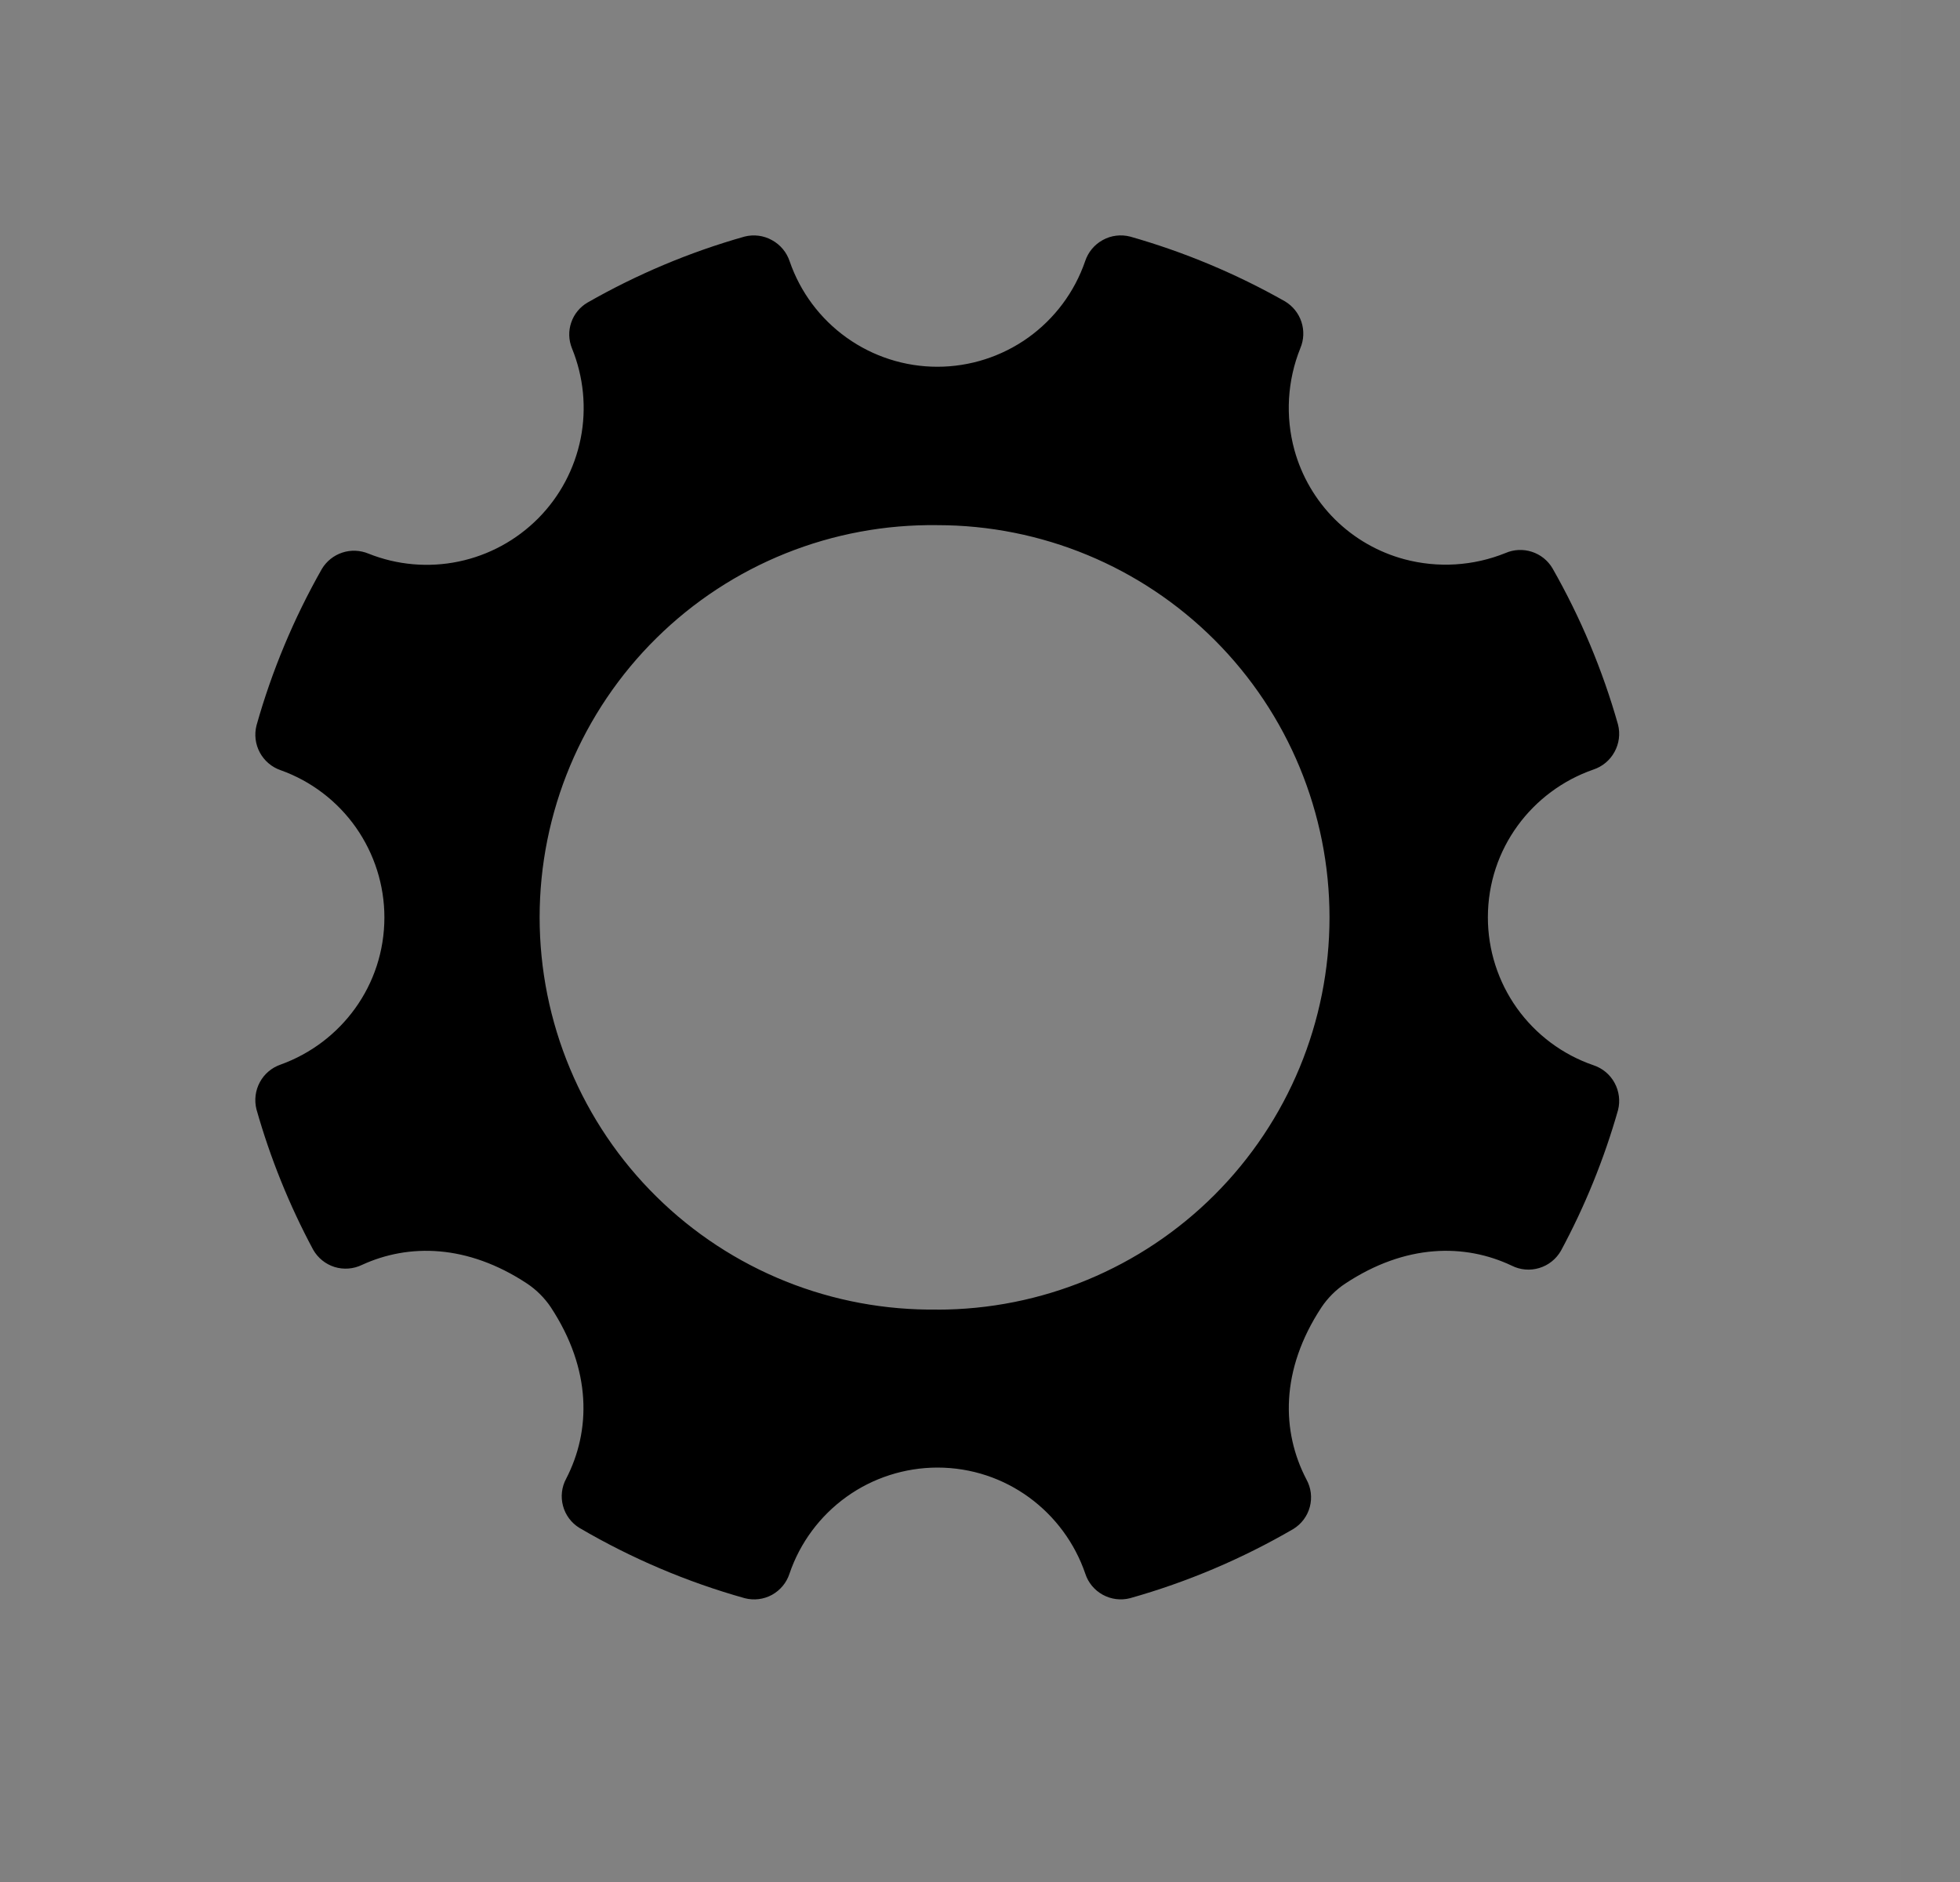 <svg width="25" height="24" viewBox="0 0 25 24" fill="none" xmlns="http://www.w3.org/2000/svg">
<rect x="0" y="0" width="25" height="24" fill="#808080" stroke="none"/>
<rect width="24" height="24" transform="translate(0.255)" fill="white" fill-opacity="0.01"/>
<path fill-rule="evenodd" clip-rule="evenodd" d="M11.956 16.7C11.293 16.709 10.635 16.587 10.02 16.34C9.405 16.093 8.845 15.726 8.373 15.26C7.901 14.795 7.527 14.241 7.271 13.629C7.015 13.018 6.883 12.361 6.883 11.698C6.883 11.036 7.015 10.38 7.271 9.768C7.527 9.157 7.901 8.602 8.373 8.137C8.845 7.671 9.405 7.304 10.02 7.057C10.635 6.81 11.293 6.688 11.956 6.697C13.283 6.697 14.555 7.224 15.493 8.162C16.431 9.1 16.958 10.372 16.958 11.699C16.958 13.026 16.431 14.298 15.493 15.236C14.555 16.174 13.283 16.701 11.956 16.701V16.7ZM20.324 13.584C19.931 13.449 19.591 13.195 19.349 12.857C19.108 12.519 18.978 12.114 18.978 11.699C18.978 10.823 19.541 10.086 20.323 9.814C20.438 9.776 20.535 9.696 20.593 9.589C20.652 9.483 20.668 9.358 20.638 9.24C20.441 8.544 20.16 7.875 19.802 7.247C19.743 7.147 19.65 7.073 19.54 7.037C19.43 7.001 19.31 7.006 19.204 7.052C18.794 7.218 18.341 7.246 17.914 7.132C17.578 7.042 17.272 6.866 17.026 6.622C16.78 6.377 16.602 6.072 16.51 5.737C16.393 5.308 16.42 4.852 16.586 4.44C16.631 4.334 16.636 4.215 16.6 4.105C16.564 3.995 16.489 3.902 16.39 3.843C15.767 3.49 15.104 3.213 14.415 3.017C14.297 2.987 14.172 3.002 14.066 3.061C13.959 3.119 13.879 3.216 13.841 3.331C13.706 3.724 13.452 4.064 13.114 4.306C12.776 4.547 12.371 4.677 11.956 4.677C11.541 4.677 11.136 4.547 10.799 4.306C10.461 4.065 10.207 3.724 10.072 3.332C10.034 3.217 9.953 3.12 9.846 3.062C9.74 3.003 9.615 2.987 9.497 3.017C8.789 3.217 8.118 3.502 7.493 3.859C7.396 3.916 7.322 4.006 7.286 4.113C7.249 4.22 7.253 4.336 7.295 4.441C7.444 4.805 7.483 5.205 7.407 5.59C7.33 5.976 7.142 6.331 6.865 6.61C6.588 6.889 6.235 7.081 5.85 7.161C5.465 7.241 5.065 7.206 4.7 7.06C4.594 7.016 4.475 7.011 4.366 7.047C4.257 7.083 4.164 7.157 4.105 7.256C3.748 7.885 3.468 8.554 3.272 9.25C3.242 9.367 3.257 9.49 3.314 9.596C3.371 9.702 3.466 9.783 3.58 9.822C3.967 9.96 4.302 10.215 4.539 10.551C4.775 10.887 4.903 11.288 4.903 11.699C4.903 12.566 4.351 13.298 3.579 13.576C3.466 13.615 3.371 13.695 3.314 13.801C3.257 13.907 3.242 14.03 3.271 14.146C3.447 14.767 3.689 15.367 3.994 15.936C4.054 16.042 4.152 16.121 4.267 16.157C4.383 16.193 4.509 16.183 4.618 16.13C5.213 15.857 5.961 15.866 6.722 16.368C6.839 16.445 6.947 16.553 7.024 16.668C7.551 17.468 7.536 18.248 7.222 18.856C7.164 18.962 7.15 19.087 7.181 19.203C7.212 19.32 7.287 19.421 7.39 19.484C8.052 19.872 8.761 20.174 9.5 20.381C9.617 20.411 9.741 20.396 9.847 20.338C9.953 20.279 10.033 20.183 10.07 20.068C10.204 19.674 10.458 19.332 10.796 19.089C11.134 18.846 11.54 18.716 11.956 18.715C12.834 18.715 13.574 19.282 13.843 20.068C13.88 20.183 13.96 20.279 14.066 20.337C14.172 20.395 14.296 20.411 14.413 20.381C15.142 20.176 15.842 19.879 16.497 19.498C16.601 19.434 16.676 19.333 16.707 19.216C16.738 19.098 16.723 18.974 16.664 18.867C16.346 18.259 16.327 17.474 16.855 16.672C16.932 16.556 17.04 16.447 17.157 16.37C17.929 15.859 18.684 15.857 19.282 16.14C19.391 16.195 19.517 16.206 19.634 16.17C19.751 16.135 19.849 16.056 19.91 15.95C20.217 15.38 20.461 14.779 20.638 14.157C20.668 14.04 20.652 13.915 20.594 13.809C20.536 13.702 20.439 13.622 20.324 13.584Z" fill="black"/>
</svg>

